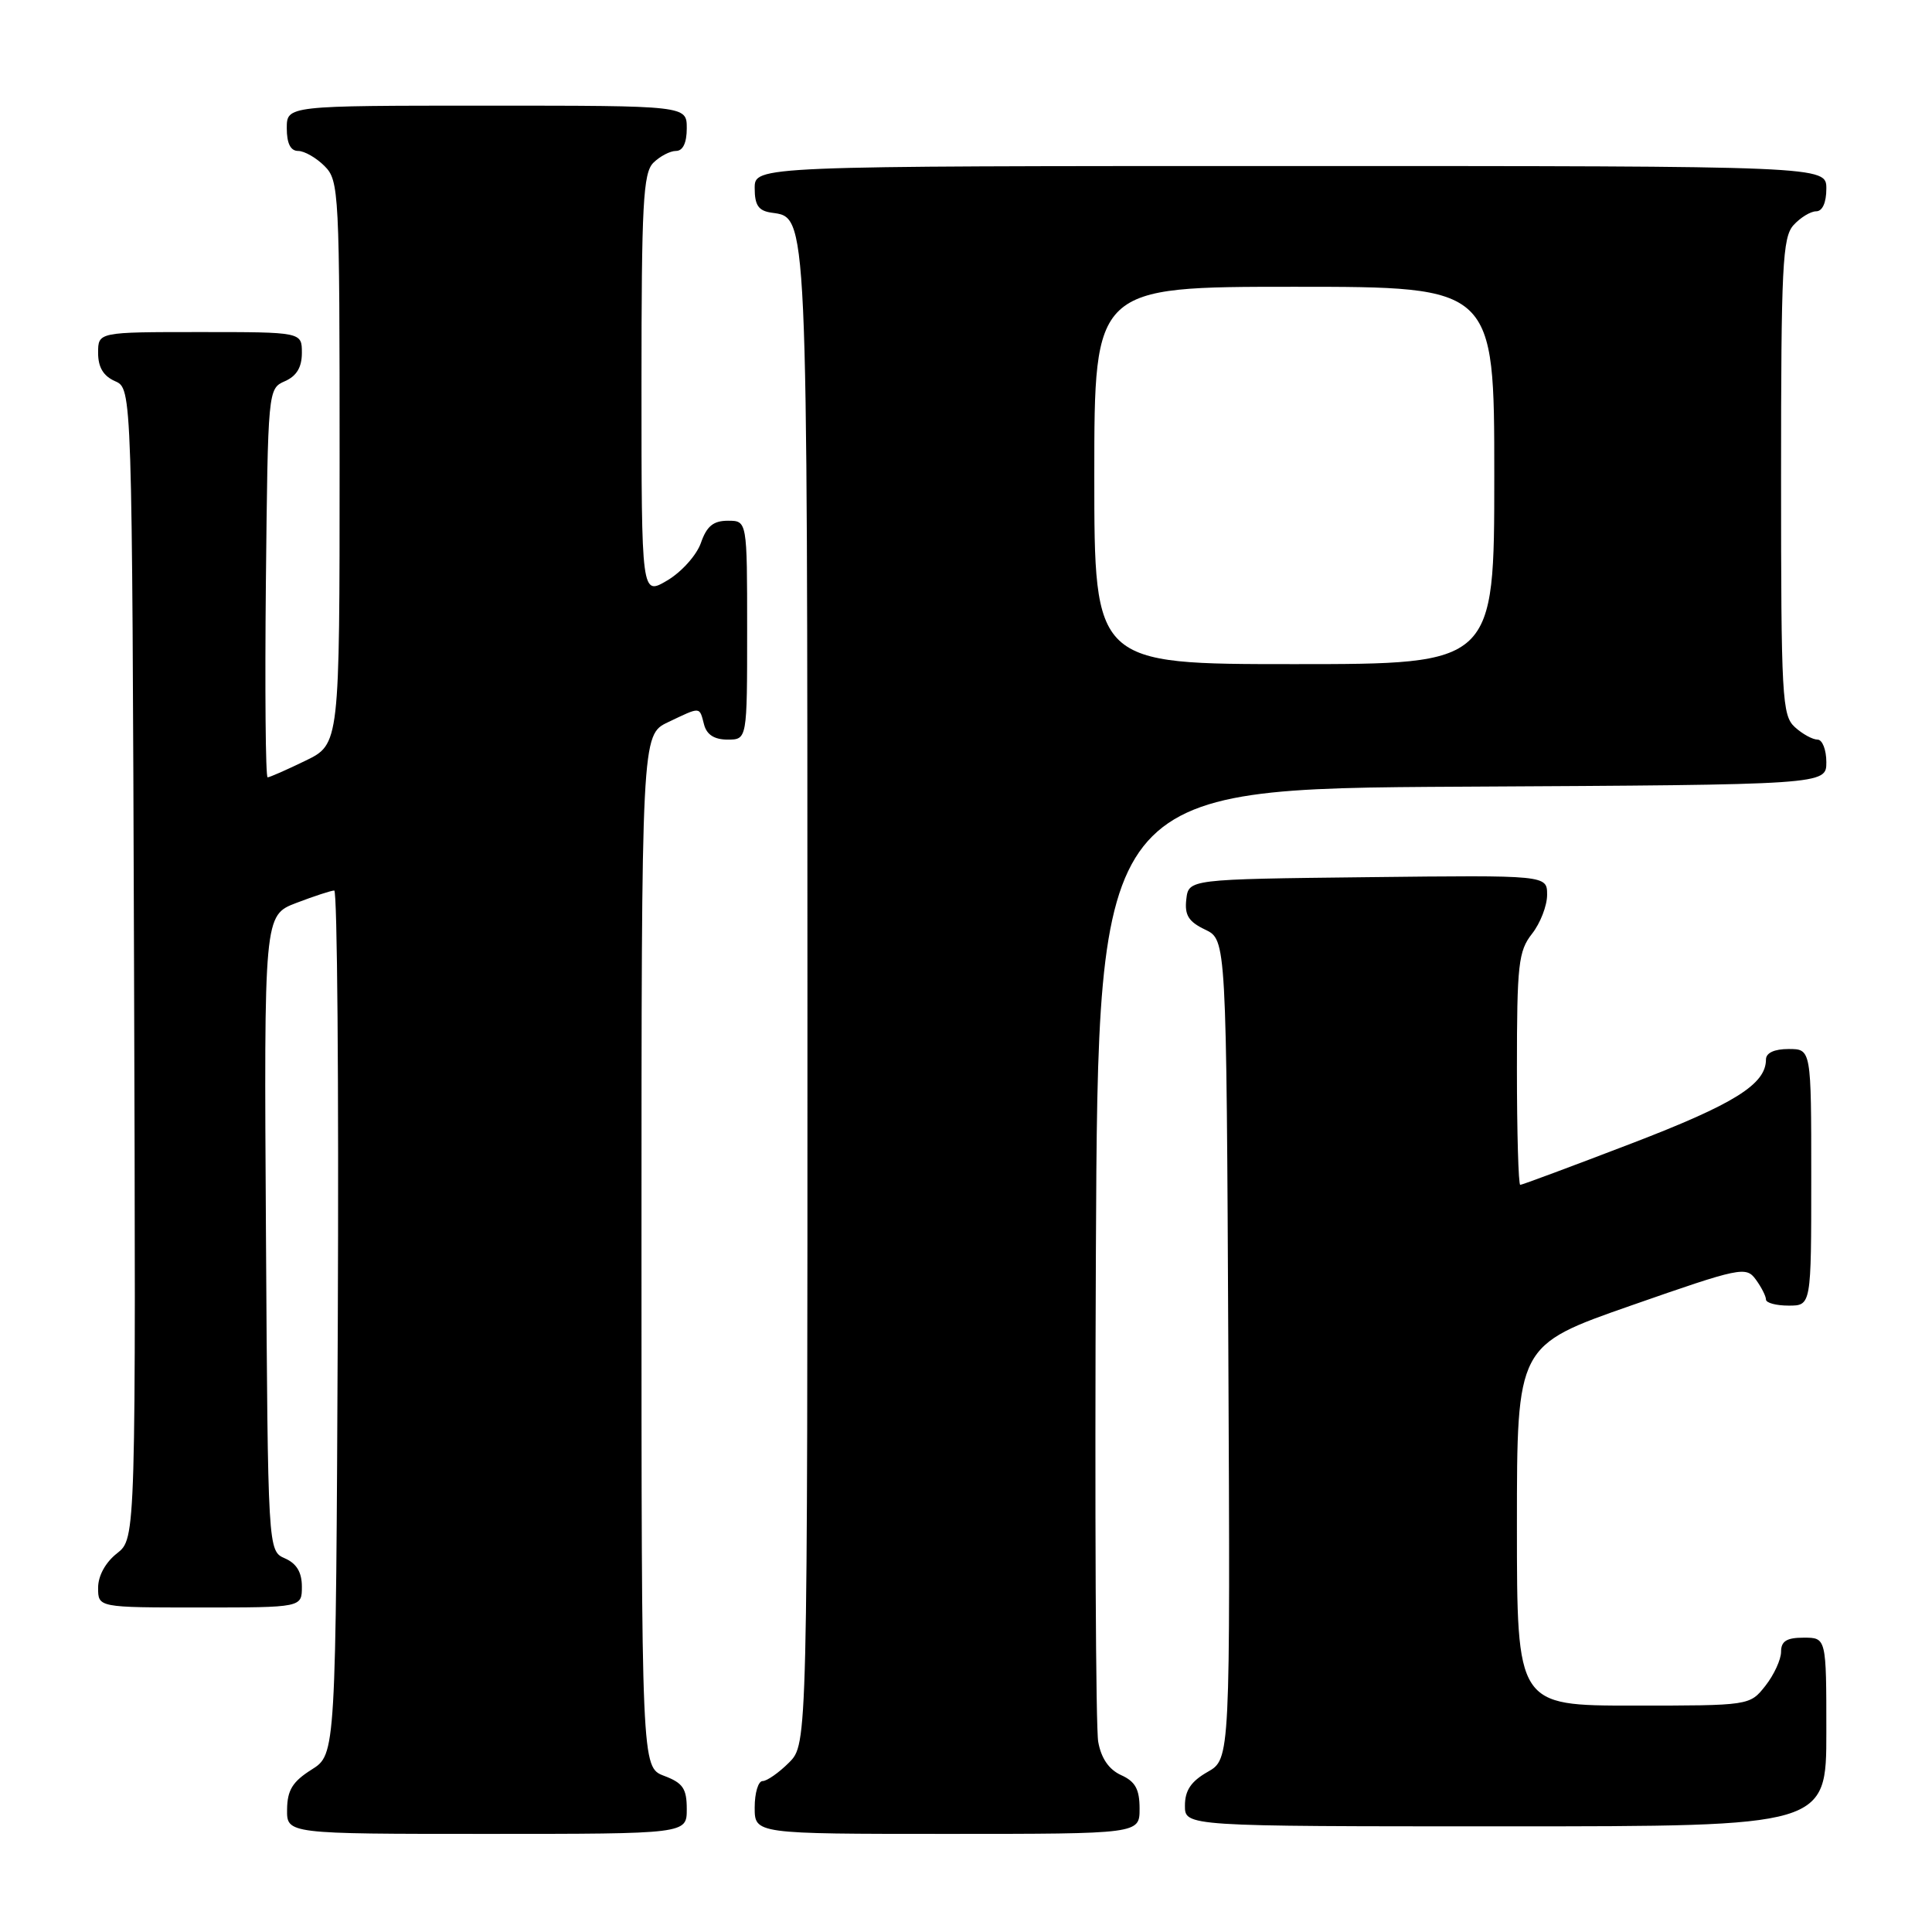 <?xml version="1.0" encoding="UTF-8" standalone="no"?>
<!DOCTYPE svg PUBLIC "-//W3C//DTD SVG 1.1//EN" "http://www.w3.org/Graphics/SVG/1.1/DTD/svg11.dtd" >
<svg xmlns="http://www.w3.org/2000/svg" xmlns:xlink="http://www.w3.org/1999/xlink" version="1.1" viewBox="0 0 256 256">
 <g >
 <path fill="currentColor"
d=" M 91.00 239.72 C 91.00 236.99 90.49 236.25 88.00 235.31 C 85.00 234.17 85.00 234.17 85.00 165.77 C 85.00 97.37 85.00 97.37 88.53 95.69 C 92.90 93.61 92.66 93.59 93.29 96.00 C 93.64 97.35 94.65 98.00 96.41 98.00 C 99.00 98.00 99.00 98.00 99.00 83.50 C 99.00 69.00 99.00 69.00 96.45 69.00 C 94.52 69.00 93.64 69.72 92.87 71.95 C 92.30 73.57 90.30 75.80 88.42 76.91 C 85.00 78.93 85.00 78.93 85.00 51.04 C 85.00 27.01 85.22 22.92 86.57 21.57 C 87.44 20.71 88.79 20.00 89.57 20.00 C 90.49 20.00 91.00 18.93 91.00 17.00 C 91.00 14.00 91.00 14.00 64.50 14.00 C 38.00 14.00 38.00 14.00 38.00 17.00 C 38.00 19.00 38.50 20.00 39.50 20.00 C 40.33 20.00 41.90 20.90 43.00 22.00 C 44.93 23.93 45.00 25.33 45.00 61.30 C 45.00 98.60 45.00 98.60 40.47 100.80 C 37.98 102.01 35.73 103.00 35.46 103.00 C 35.19 103.00 35.09 91.41 35.23 77.25 C 35.50 51.62 35.51 51.50 37.75 50.51 C 39.30 49.83 40.00 48.67 40.00 46.76 C 40.00 44.00 40.00 44.00 26.50 44.00 C 13.00 44.00 13.00 44.00 13.00 46.76 C 13.00 48.67 13.70 49.83 15.25 50.51 C 17.50 51.50 17.50 51.50 17.76 127.67 C 18.01 203.85 18.01 203.85 15.51 205.82 C 13.98 207.02 13.00 208.80 13.00 210.39 C 13.00 213.00 13.00 213.00 26.50 213.00 C 40.00 213.00 40.00 213.00 40.00 210.24 C 40.00 208.33 39.30 207.17 37.75 206.49 C 35.50 205.50 35.50 205.50 35.24 163.39 C 34.98 121.28 34.98 121.28 39.27 119.64 C 41.63 118.74 43.89 118.00 44.29 118.00 C 44.69 118.00 44.90 143.75 44.76 175.23 C 44.50 232.46 44.50 232.46 41.29 234.48 C 38.77 236.07 38.07 237.20 38.04 239.75 C 38.00 243.00 38.00 243.00 64.50 243.00 C 91.00 243.00 91.00 243.00 91.00 239.72 Z  M 151.00 239.66 C 151.00 237.09 150.44 236.06 148.55 235.21 C 146.93 234.47 145.91 232.98 145.52 230.80 C 145.19 228.98 145.06 199.82 145.21 166.00 C 145.50 104.50 145.50 104.50 193.75 104.24 C 242.00 103.98 242.00 103.98 242.00 100.99 C 242.00 99.35 241.47 98.00 240.83 98.00 C 240.18 98.00 238.83 97.26 237.83 96.35 C 236.13 94.81 236.00 92.44 236.00 63.17 C 236.00 35.25 236.19 31.45 237.65 29.83 C 238.57 28.82 239.92 28.00 240.65 28.00 C 241.48 28.00 242.00 26.85 242.00 25.00 C 242.00 22.00 242.00 22.00 171.00 22.00 C 100.00 22.00 100.00 22.00 100.00 24.93 C 100.00 27.20 100.50 27.93 102.22 28.18 C 107.05 28.87 106.97 27.15 106.99 132.30 C 107.00 231.09 107.00 231.09 104.55 233.55 C 103.20 234.90 101.62 236.00 101.05 236.00 C 100.47 236.00 100.00 237.57 100.00 239.50 C 100.00 243.00 100.00 243.00 125.50 243.00 C 151.00 243.00 151.00 243.00 151.00 239.66 Z  M 242.00 229.50 C 242.00 217.00 242.00 217.00 239.00 217.00 C 236.74 217.00 236.00 217.46 236.00 218.87 C 236.00 219.89 235.07 221.92 233.93 223.37 C 231.85 226.00 231.85 226.00 216.43 226.00 C 201.00 226.00 201.00 226.00 201.00 202.14 C 201.00 178.27 201.00 178.27 216.15 172.98 C 230.61 167.93 231.36 167.77 232.65 169.54 C 233.39 170.55 234.00 171.75 234.00 172.19 C 234.00 172.64 235.35 173.00 237.00 173.00 C 240.00 173.00 240.00 173.00 240.00 156.00 C 240.00 139.00 240.00 139.00 237.00 139.00 C 235.11 139.00 234.00 139.51 234.00 140.39 C 234.00 143.67 229.80 146.29 216.19 151.51 C 208.32 154.53 201.68 157.00 201.44 157.00 C 201.20 157.00 201.00 150.09 201.00 141.63 C 201.00 127.78 201.20 126.02 203.00 123.73 C 204.10 122.33 205.00 120.01 205.00 118.57 C 205.00 115.96 205.00 115.96 181.25 116.23 C 157.50 116.50 157.50 116.50 157.19 119.17 C 156.95 121.26 157.49 122.13 159.69 123.18 C 162.50 124.53 162.50 124.53 162.76 178.80 C 163.02 233.08 163.02 233.08 160.01 234.79 C 157.82 236.04 157.01 237.24 157.01 239.25 C 157.00 242.00 157.00 242.00 199.50 242.00 C 242.00 242.00 242.00 242.00 242.00 229.50 Z  M 145.00 63.00 C 145.00 38.00 145.00 38.00 171.50 38.00 C 198.00 38.00 198.00 38.00 198.00 63.00 C 198.00 88.00 198.00 88.00 171.50 88.00 C 145.00 88.00 145.00 88.00 145.00 63.00 Z "/>
</g>
</svg>